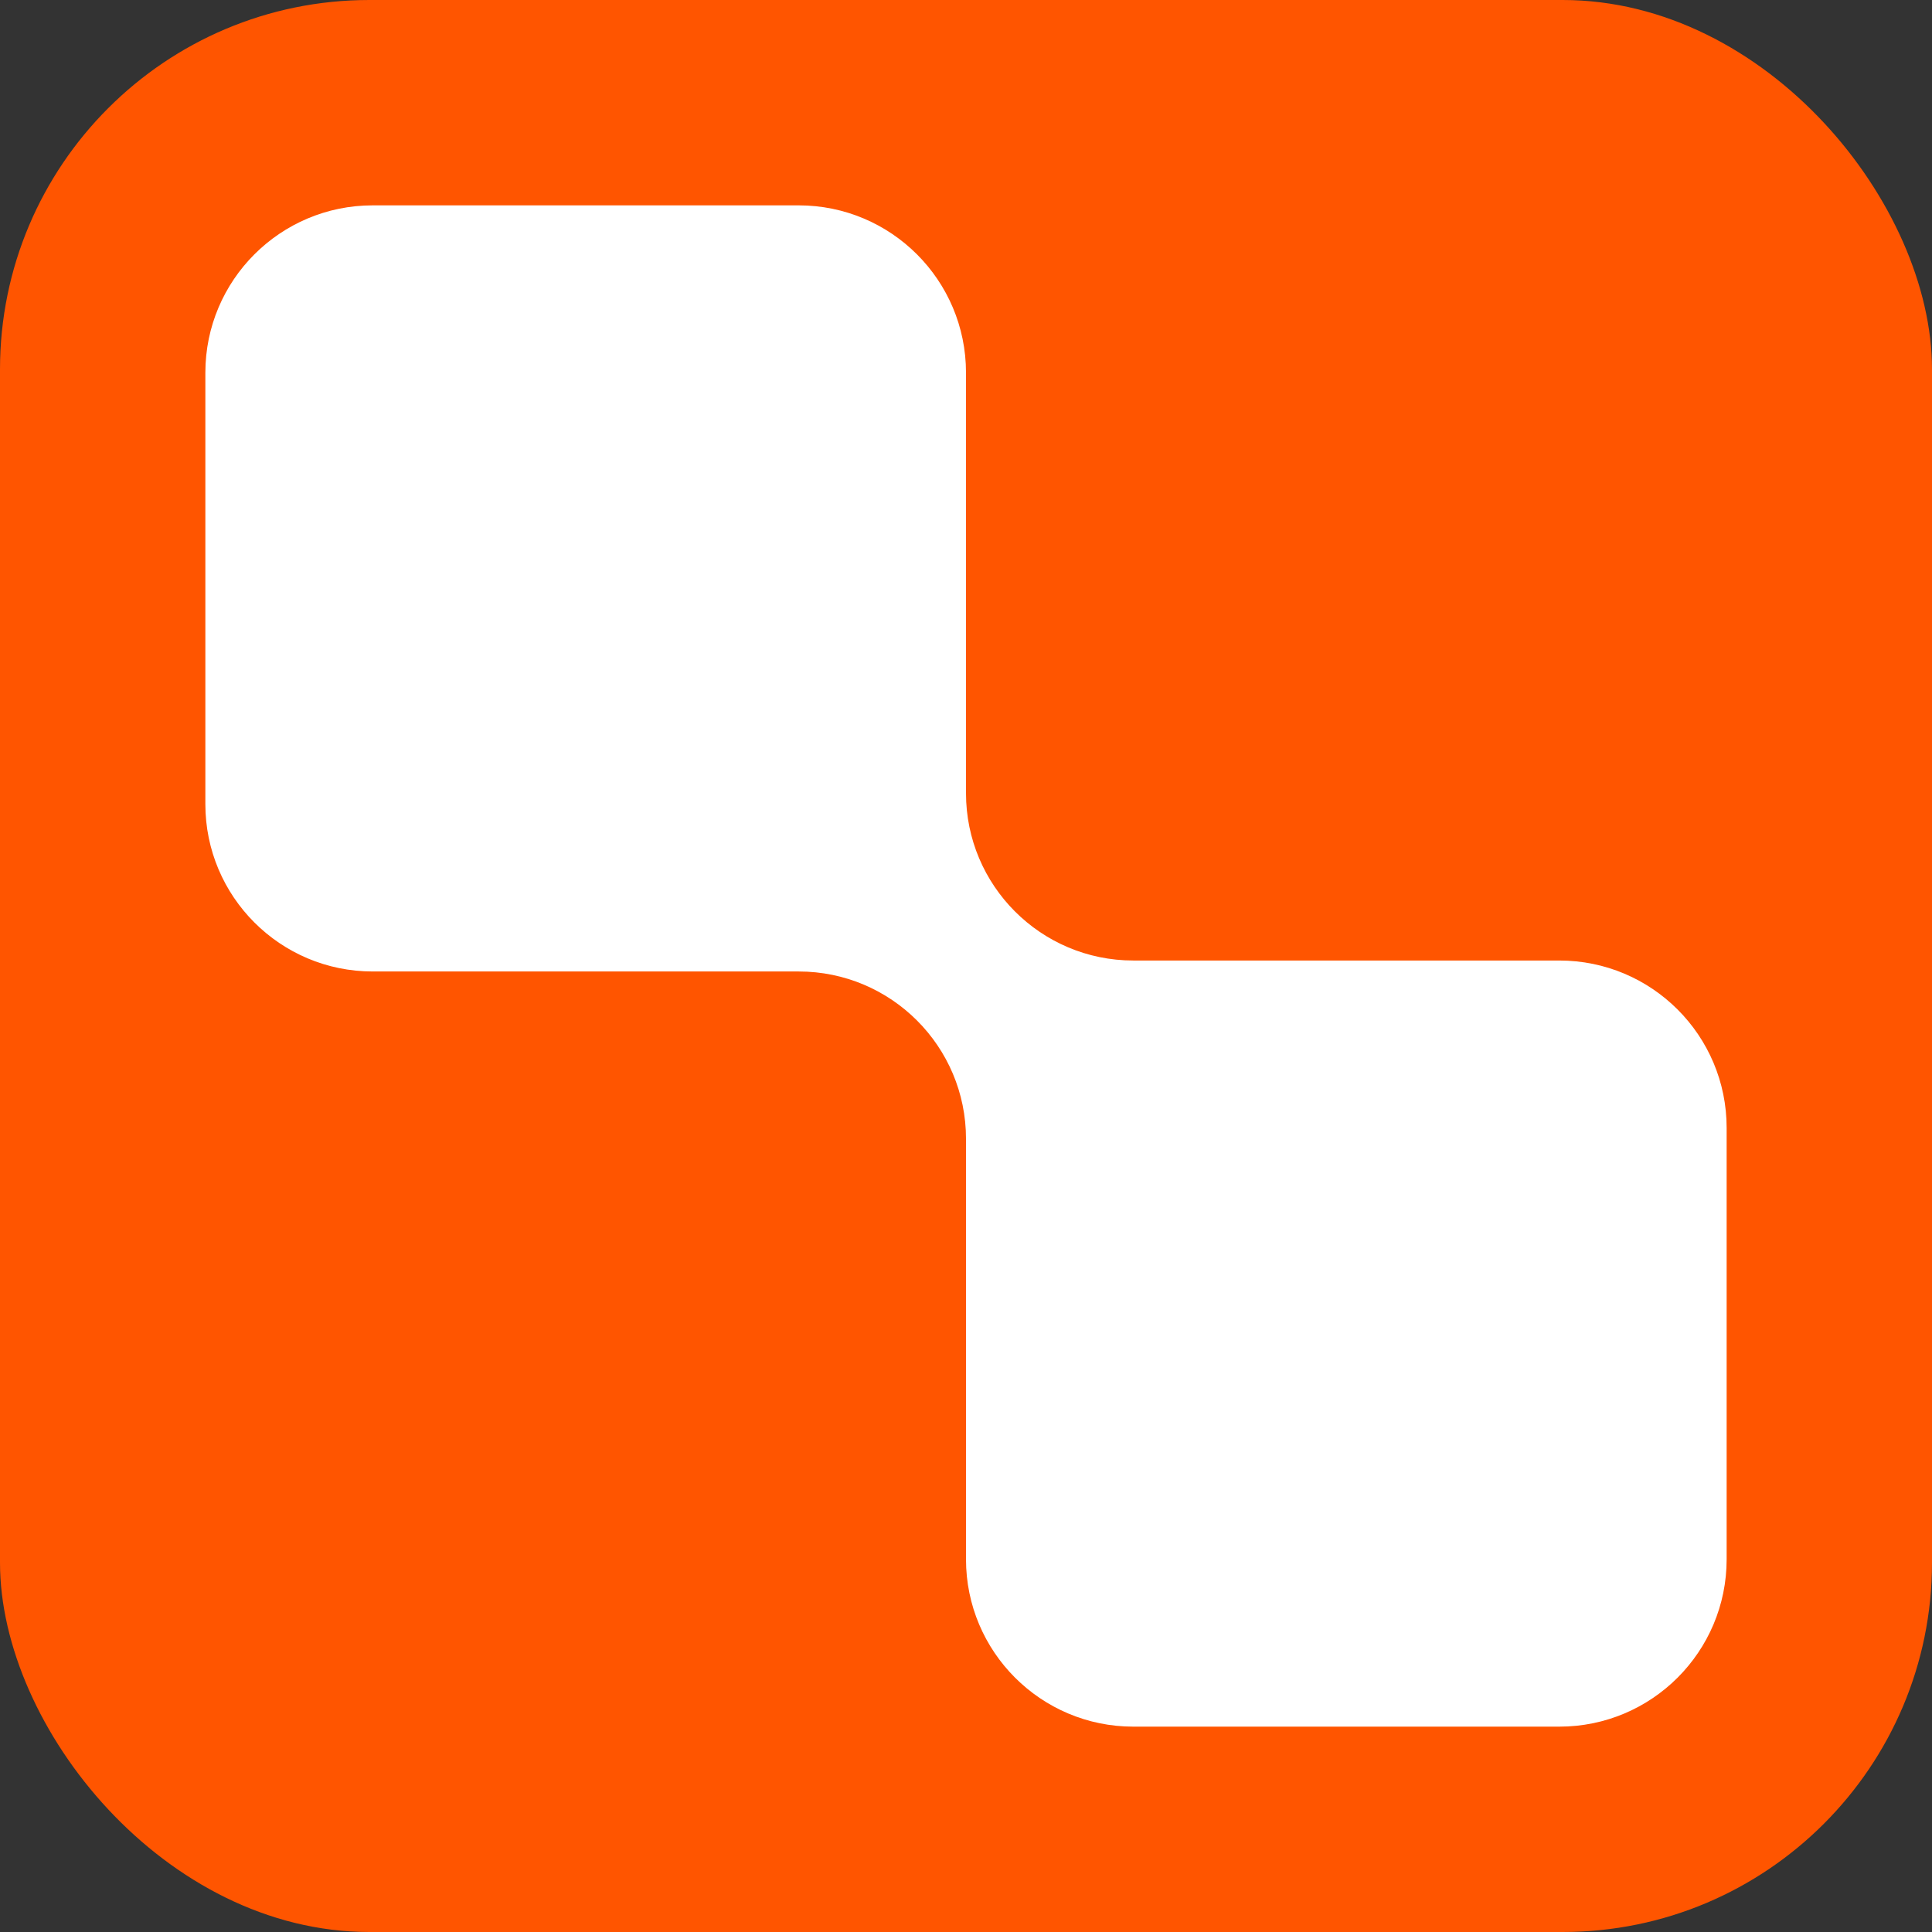 <svg width="68" height="68" viewBox="0 0 68 68" fill="none" xmlns="http://www.w3.org/2000/svg">
<rect x="0" y="0" width="68" height="68" fill="#333333" stroke="none"/>
<rect width="68" height="68" rx="13" fill="#FF5500"/>
<g clip-path="url(#clip0_23_8)">
<path fill-rule="evenodd" clip-rule="evenodd" d="M34 13.118C34 9.865 31.363 7.228 28.11 7.228H13.118C9.865 7.228 7.228 9.865 7.228 13.118V28.303C7.228 31.556 9.865 34.193 13.118 34.193H28.11C31.363 34.193 34 36.83 34 40.082V54.882C34 58.135 36.637 60.772 39.89 60.772H54.882C58.135 60.772 60.772 58.135 60.772 54.882V39.697C60.772 36.444 58.135 33.807 54.882 33.807H39.89C36.637 33.807 34 31.171 34 27.918V13.118Z" fill="white"/>
</g>
<defs>
<clipPath id="clip0_23_8">
<rect width="53.543" height="53.543" fill="white" transform="translate(7.228 7.228)"/>
</clipPath>
</defs>
</svg>
